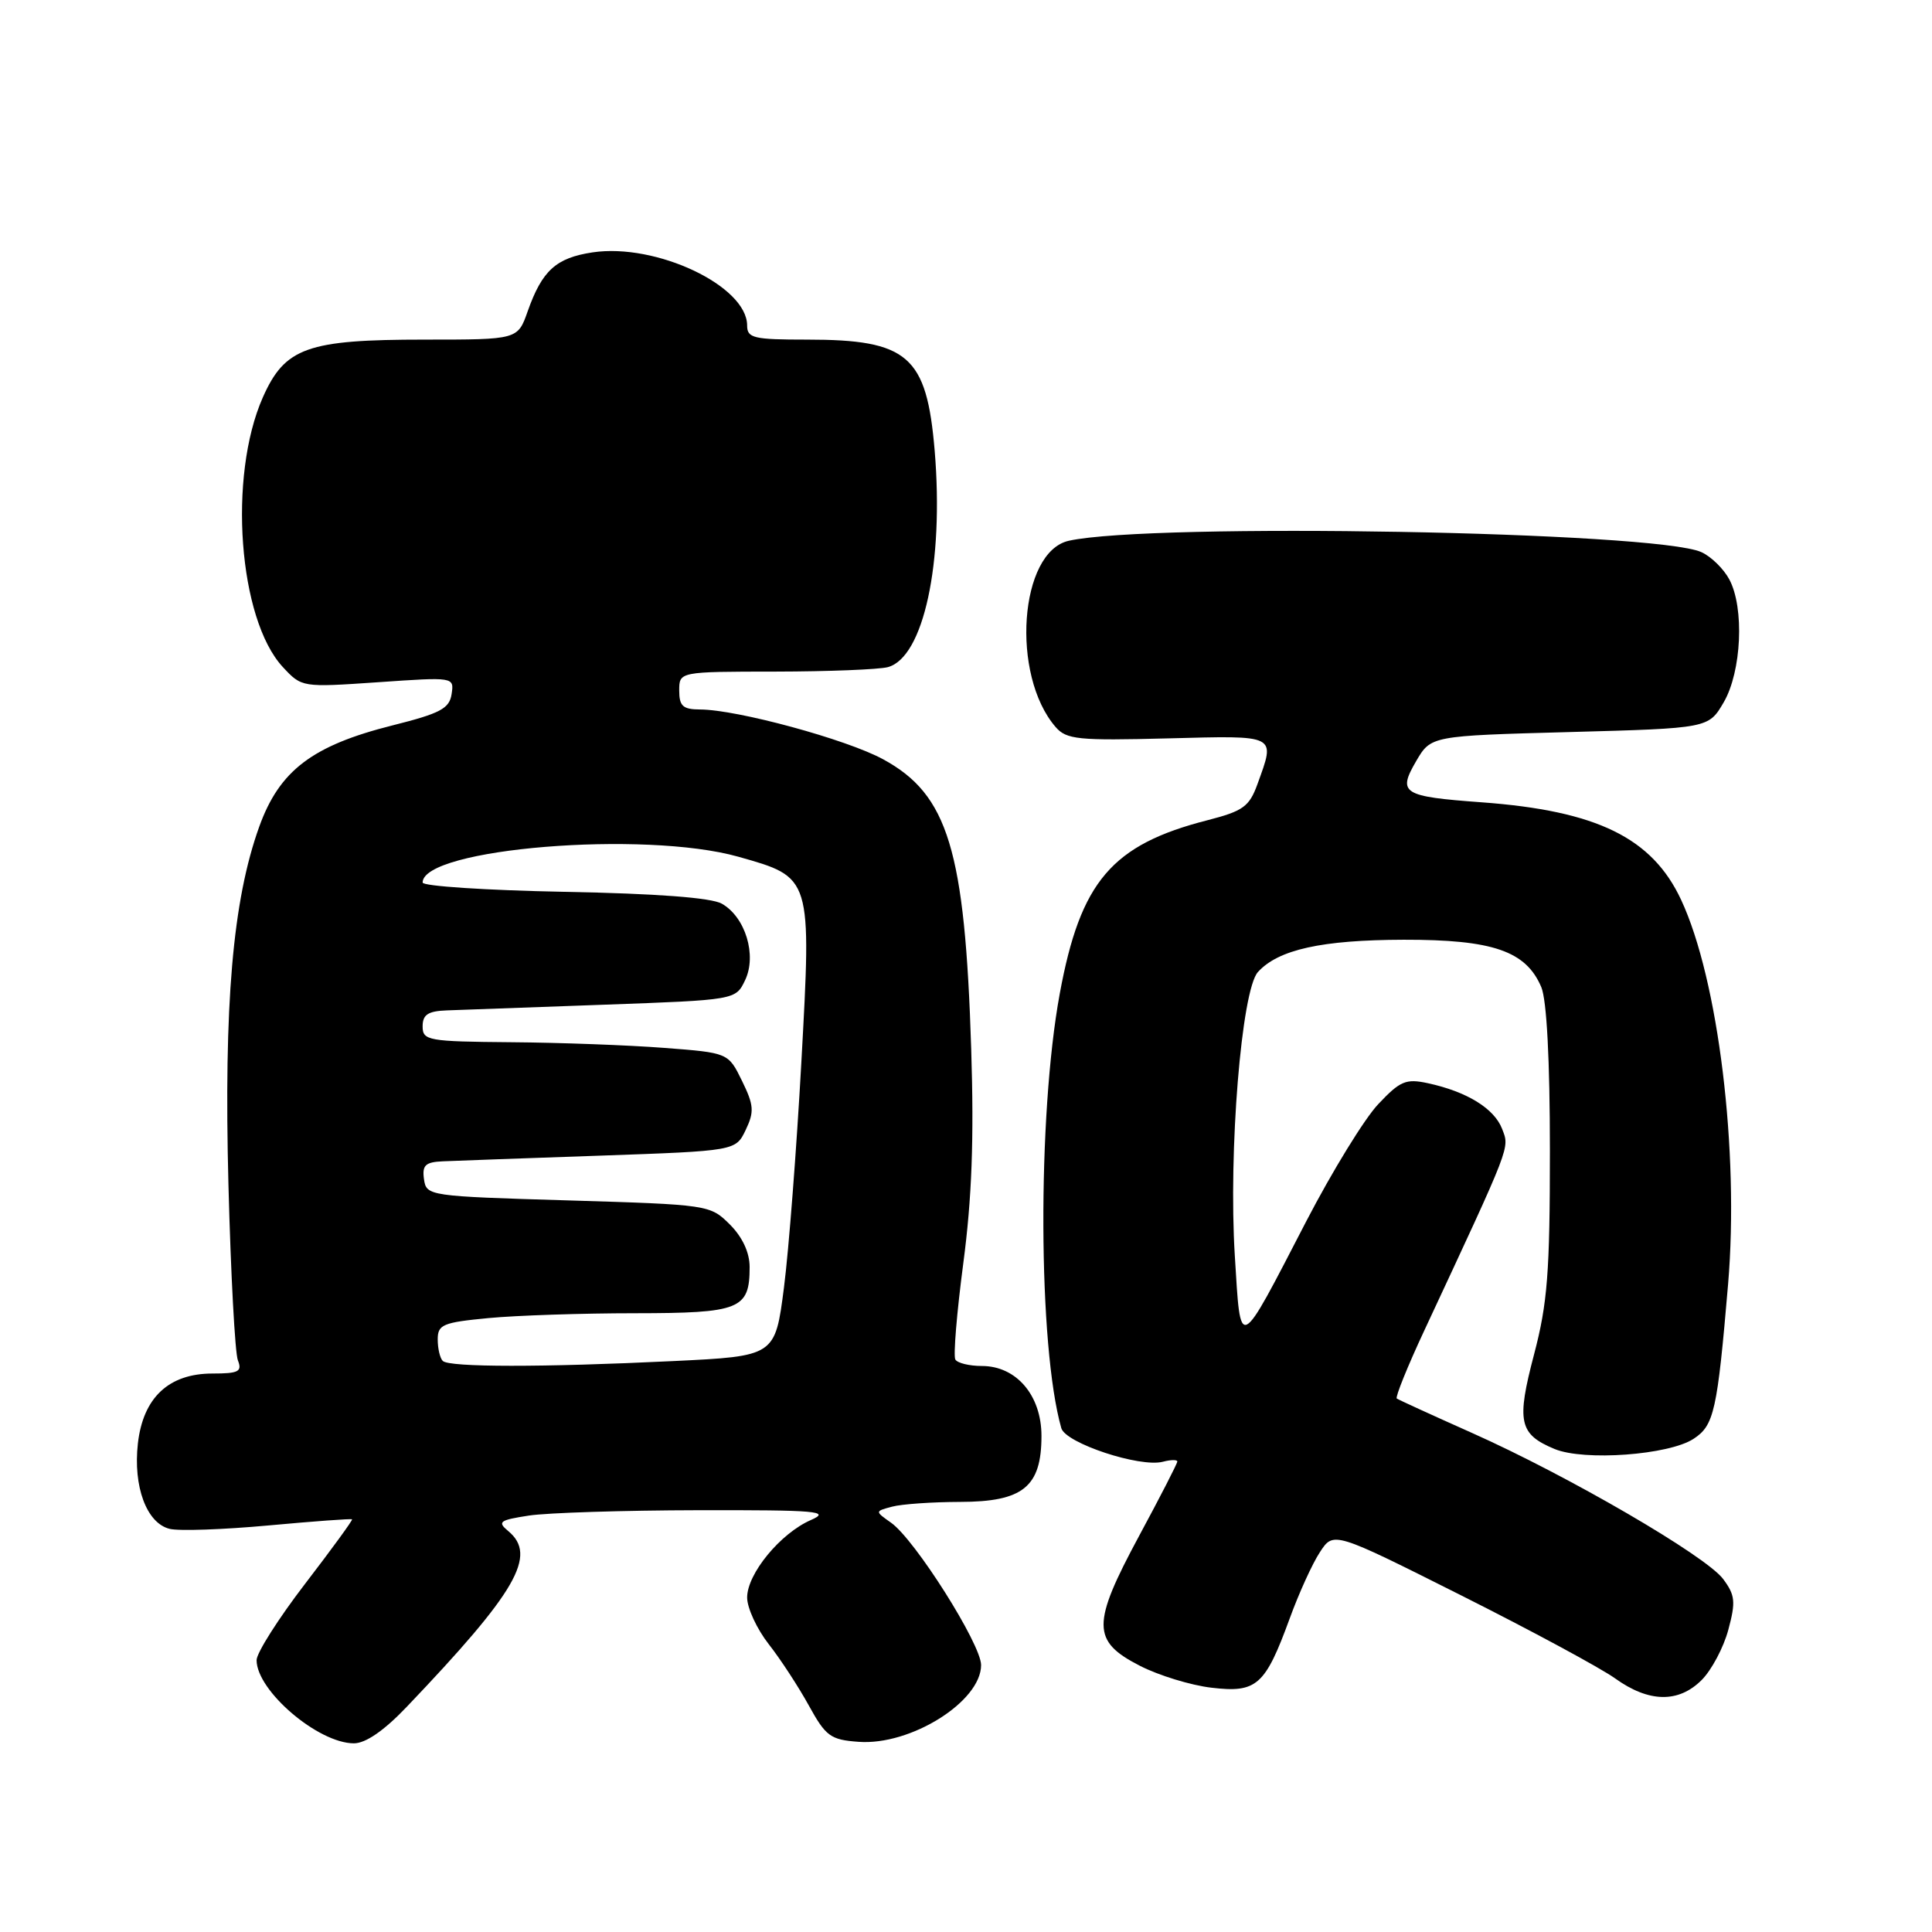 <?xml version="1.0" encoding="UTF-8" standalone="no"?>
<!DOCTYPE svg PUBLIC "-//W3C//DTD SVG 1.1//EN" "http://www.w3.org/Graphics/SVG/1.1/DTD/svg11.dtd" >
<svg xmlns="http://www.w3.org/2000/svg" xmlns:xlink="http://www.w3.org/1999/xlink" version="1.1" viewBox="0 0 256 256">
 <g >
 <path fill="currentColor"
d=" M 53.89 226.17 C 68.46 210.90 71.24 206.10 67.34 202.87 C 65.87 201.65 66.18 201.42 70.09 200.82 C 72.52 200.45 82.60 200.13 92.50 200.11 C 108.31 200.08 110.13 200.24 107.45 201.41 C 103.41 203.17 99.00 208.53 99.00 211.68 C 99.00 213.07 100.29 215.85 101.86 217.86 C 103.43 219.86 105.82 223.53 107.18 226.00 C 109.42 230.07 110.05 230.53 113.76 230.80 C 120.66 231.32 130.00 225.46 130.00 220.63 C 130.00 217.86 121.21 203.96 118.06 201.76 C 115.92 200.25 115.92 200.25 118.21 199.64 C 119.47 199.30 123.52 199.02 127.21 199.01 C 135.56 199.00 138.00 197.02 138.00 190.27 C 138.00 184.90 134.68 181.00 130.10 181.00 C 128.46 181.00 126.88 180.62 126.59 180.15 C 126.30 179.68 126.78 173.94 127.64 167.40 C 128.78 158.79 129.07 150.94 128.69 139.00 C 127.86 112.62 125.63 105.29 117.02 100.61 C 112.18 97.97 97.64 94.02 92.75 94.01 C 90.49 94.00 90.00 93.56 90.00 91.50 C 90.00 89.00 90.00 89.00 102.75 88.99 C 109.76 88.98 116.46 88.71 117.64 88.40 C 122.38 87.13 125.09 74.57 123.85 59.72 C 122.79 47.13 120.34 45.00 106.93 45.00 C 99.86 45.00 99.00 44.80 99.00 43.14 C 99.00 37.89 86.94 32.18 78.52 33.44 C 73.67 34.17 71.83 35.85 69.92 41.25 C 68.60 45.00 68.60 45.00 56.27 45.00 C 40.69 45.00 37.75 46.05 34.82 52.67 C 30.20 63.13 31.60 82.04 37.47 88.38 C 39.99 91.09 40.00 91.09 50.08 90.40 C 60.18 89.70 60.18 89.70 59.84 91.97 C 59.55 93.89 58.34 94.53 52.00 96.12 C 41.38 98.79 37.03 102.10 34.35 109.54 C 30.83 119.32 29.65 133.05 30.27 157.00 C 30.58 168.82 31.14 179.29 31.52 180.25 C 32.11 181.74 31.62 182.00 28.16 182.00 C 22.36 182.00 18.96 185.19 18.27 191.27 C 17.63 196.98 19.42 201.82 22.47 202.58 C 23.69 202.89 29.59 202.68 35.57 202.13 C 41.56 201.58 46.54 201.21 46.65 201.32 C 46.76 201.42 43.95 205.27 40.42 209.87 C 36.89 214.47 34.00 219.02 34.00 219.98 C 34.00 224.03 42.15 230.99 46.89 231.00 C 48.45 231.00 50.89 229.32 53.89 226.17 Z  M 225.48 222.61 C 226.79 221.30 228.38 218.31 229.01 215.96 C 230.01 212.24 229.92 211.37 228.32 209.22 C 226.03 206.16 207.73 195.52 195.00 189.85 C 189.78 187.52 185.31 185.48 185.08 185.31 C 184.86 185.14 186.50 181.06 188.75 176.25 C 200.36 151.35 200.03 152.20 199.04 149.59 C 198.00 146.88 194.38 144.65 189.20 143.53 C 186.29 142.90 185.52 143.23 182.62 146.31 C 180.81 148.22 176.54 155.18 173.12 161.76 C 163.98 179.41 164.42 179.19 163.62 166.40 C 162.76 152.59 164.50 131.21 166.68 128.80 C 169.38 125.82 175.13 124.55 186.00 124.52 C 197.80 124.50 202.20 126.01 204.23 130.80 C 204.95 132.51 205.37 140.48 205.37 152.50 C 205.37 168.61 205.05 172.71 203.27 179.47 C 200.92 188.39 201.28 190.04 205.99 192.00 C 209.91 193.62 221.13 192.80 224.41 190.65 C 227.13 188.87 227.55 186.98 228.98 170.17 C 230.47 152.55 227.69 129.80 222.76 119.24 C 218.92 111.01 211.60 107.43 196.33 106.31 C 185.82 105.54 185.16 105.13 187.65 100.85 C 189.61 97.50 189.61 97.50 208.00 97.00 C 226.39 96.50 226.39 96.50 228.40 93.06 C 230.77 88.99 231.16 80.54 229.14 76.77 C 228.39 75.37 226.73 73.74 225.44 73.16 C 219.46 70.43 152.64 69.23 141.64 71.65 C 135.07 73.09 133.90 89.44 139.88 96.34 C 141.31 97.99 142.85 98.15 154.74 97.84 C 169.38 97.46 169.01 97.28 166.62 103.90 C 165.54 106.88 164.72 107.47 160.01 108.68 C 147.30 111.93 143.16 116.80 140.42 131.68 C 137.44 147.90 137.55 178.42 140.63 189.24 C 141.20 191.23 151.04 194.48 154.08 193.69 C 155.14 193.41 156.00 193.40 156.00 193.66 C 156.00 193.92 153.72 198.36 150.93 203.53 C 144.64 215.21 144.65 217.45 151.03 220.72 C 153.52 222.00 157.79 223.31 160.53 223.63 C 166.53 224.34 167.64 223.35 170.89 214.46 C 172.10 211.13 173.90 207.17 174.90 205.66 C 176.70 202.90 176.70 202.90 193.60 211.39 C 202.90 216.06 212.07 221.01 214.00 222.39 C 218.48 225.61 222.41 225.68 225.48 222.61 Z  M 58.67 180.33 C 58.30 179.97 58.00 178.68 58.00 177.48 C 58.00 175.51 58.67 175.23 64.75 174.65 C 68.46 174.30 77.18 174.01 84.13 174.01 C 98.07 174.00 99.33 173.49 99.33 167.89 C 99.33 165.97 98.38 163.92 96.71 162.25 C 94.10 159.65 93.91 159.62 75.29 159.06 C 56.76 158.51 56.50 158.47 56.18 156.25 C 55.92 154.40 56.36 153.98 58.68 153.88 C 60.23 153.81 69.60 153.47 79.49 153.13 C 97.48 152.50 97.48 152.50 98.81 149.72 C 99.96 147.31 99.90 146.45 98.32 143.22 C 96.50 139.50 96.50 139.50 88.00 138.85 C 83.33 138.49 74.21 138.15 67.75 138.10 C 56.70 138.01 56.00 137.88 56.00 136.00 C 56.00 134.44 56.71 133.97 59.25 133.88 C 61.04 133.81 70.37 133.47 79.99 133.13 C 97.48 132.50 97.48 132.50 98.73 129.88 C 100.31 126.58 98.77 121.51 95.64 119.74 C 94.24 118.95 87.01 118.40 74.75 118.17 C 64.44 117.97 56.00 117.42 56.00 116.94 C 56.00 112.41 85.36 110.01 97.83 113.52 C 107.59 116.28 107.54 116.10 106.18 140.82 C 105.55 152.19 104.52 165.60 103.88 170.60 C 102.71 179.70 102.71 179.70 89.20 180.35 C 71.82 181.19 59.51 181.18 58.67 180.33 Z "/>
</g>
</svg>